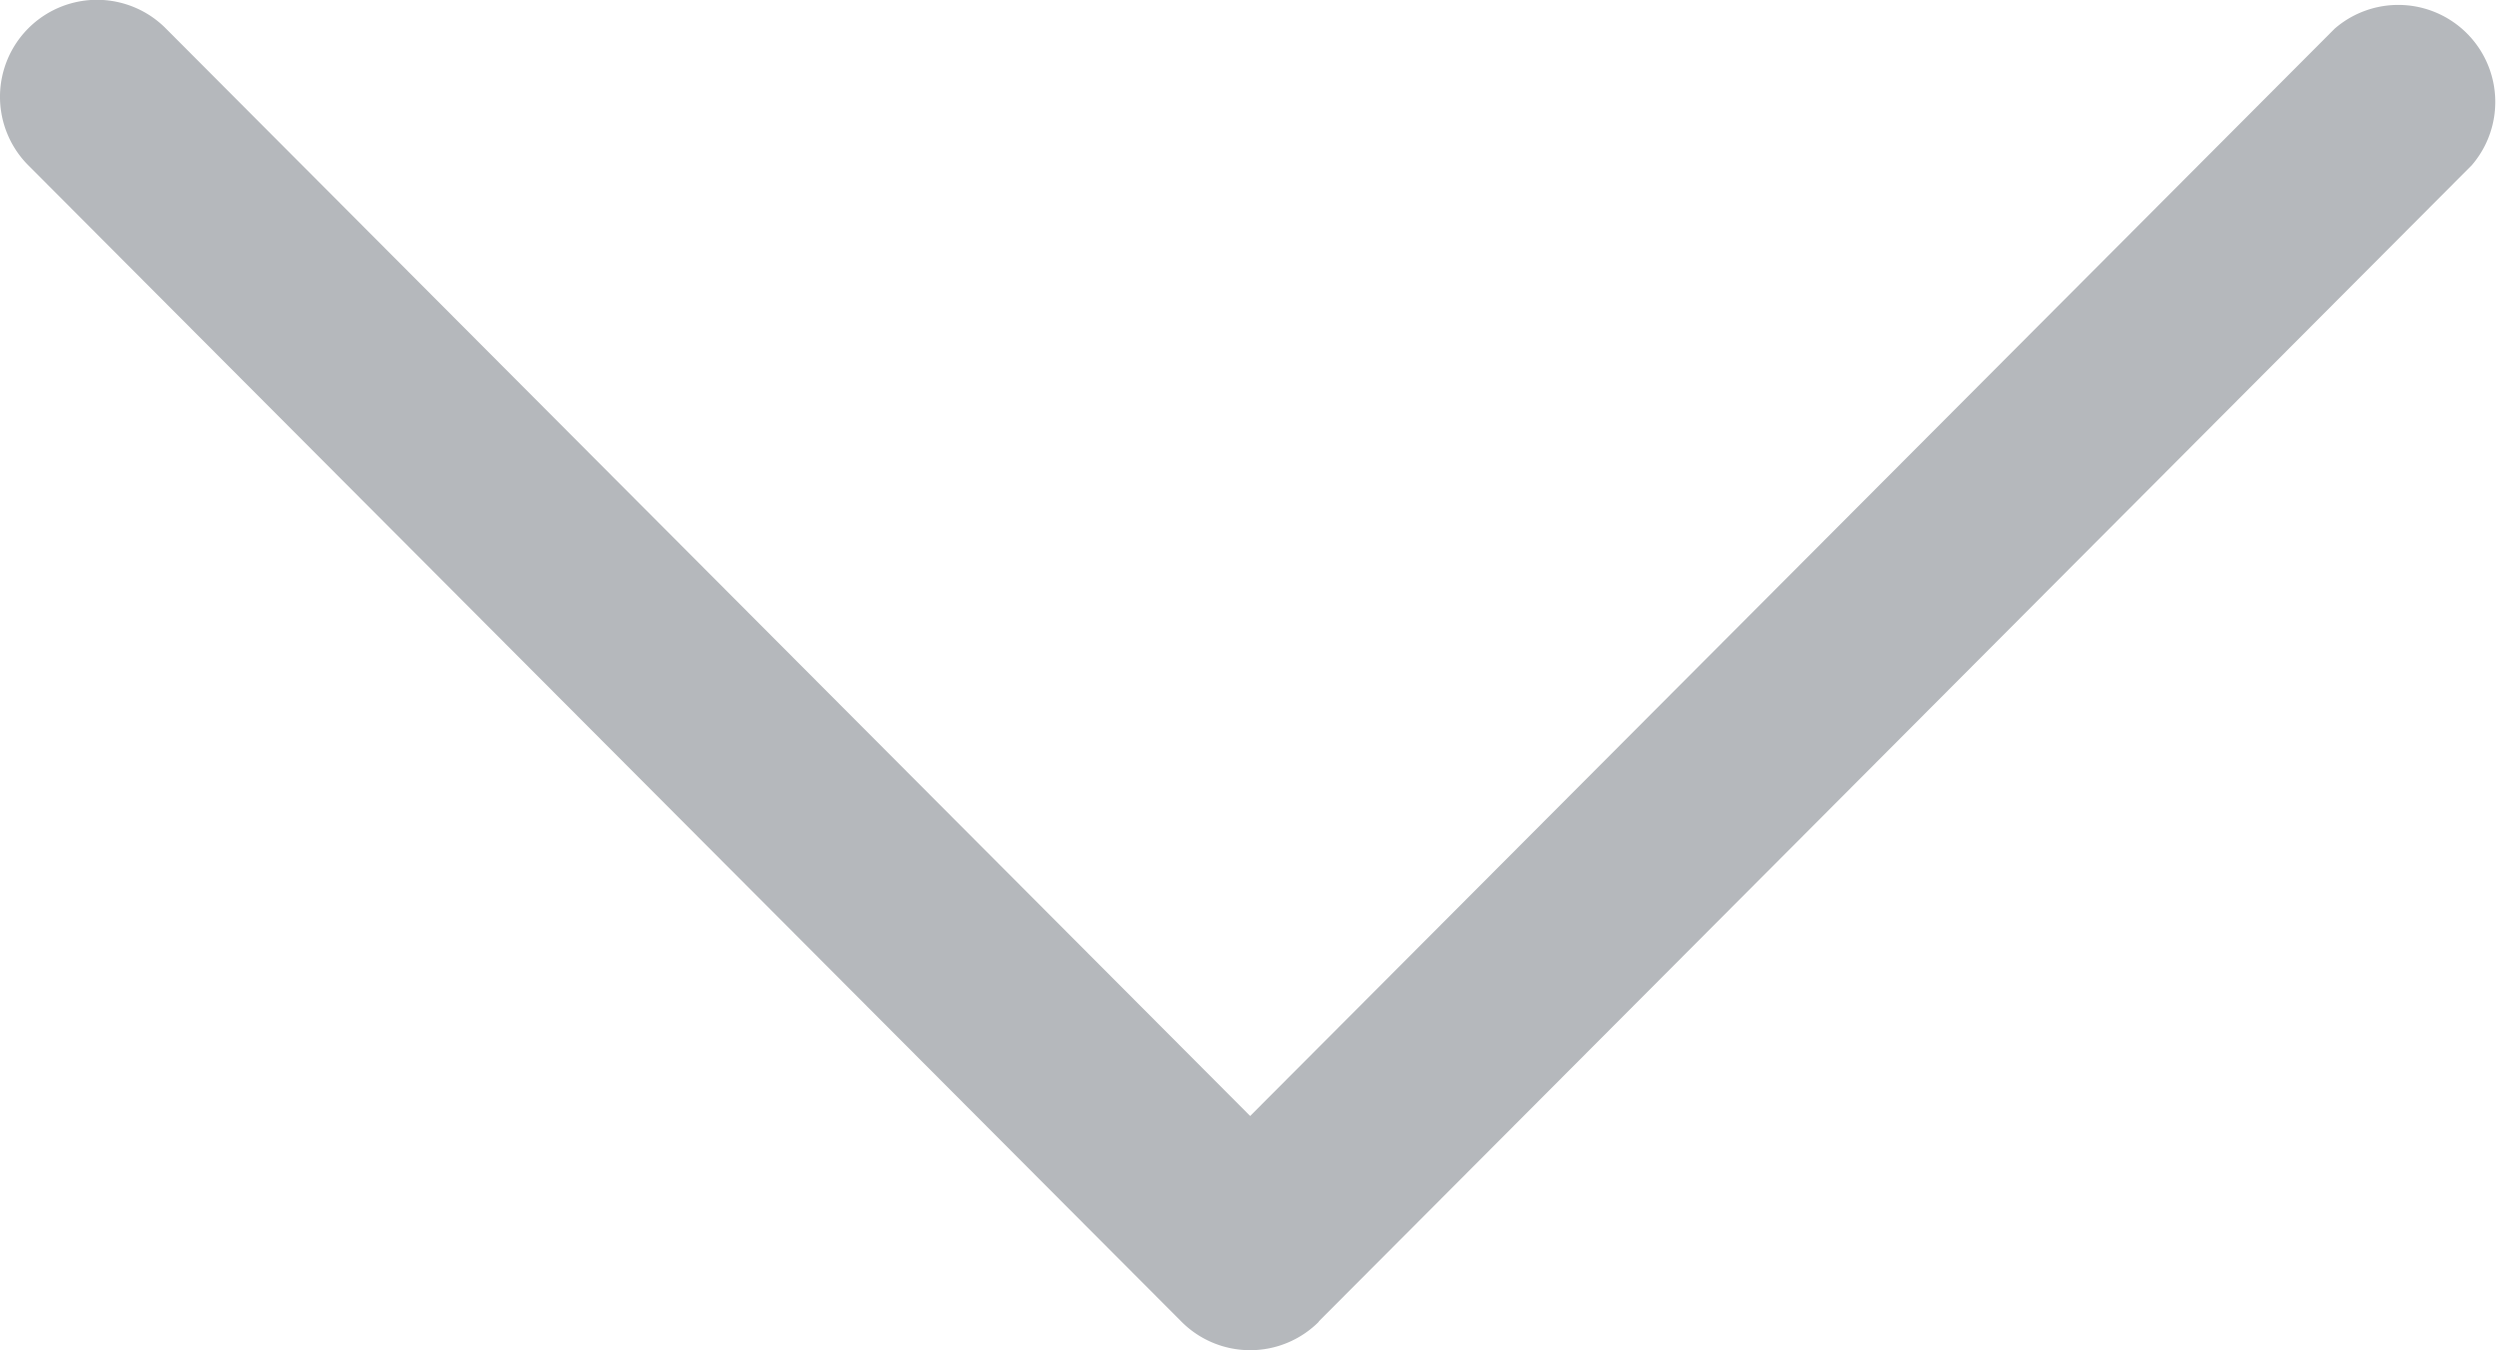 <svg xmlns="http://www.w3.org/2000/svg" width="7.061" height="3.813" viewBox="0 0 7.061 3.813">
  <g id="icon-lang" transform="translate(7.061) rotate(90)" opacity="0.61">
    <g id="Group_496" data-name="Group 496" transform="translate(0 0)">
      <path id="Path_3089" data-name="Path 3089" d="M3.733,3.337.467.08A.274.274,0,0,0,.081.467L3.152,3.53.08,6.593a.274.274,0,0,0,.387.388L3.733,3.724a.274.274,0,0,0,0-.388Z" fill="#868b91"/>
    </g>
  </g>
</svg>
